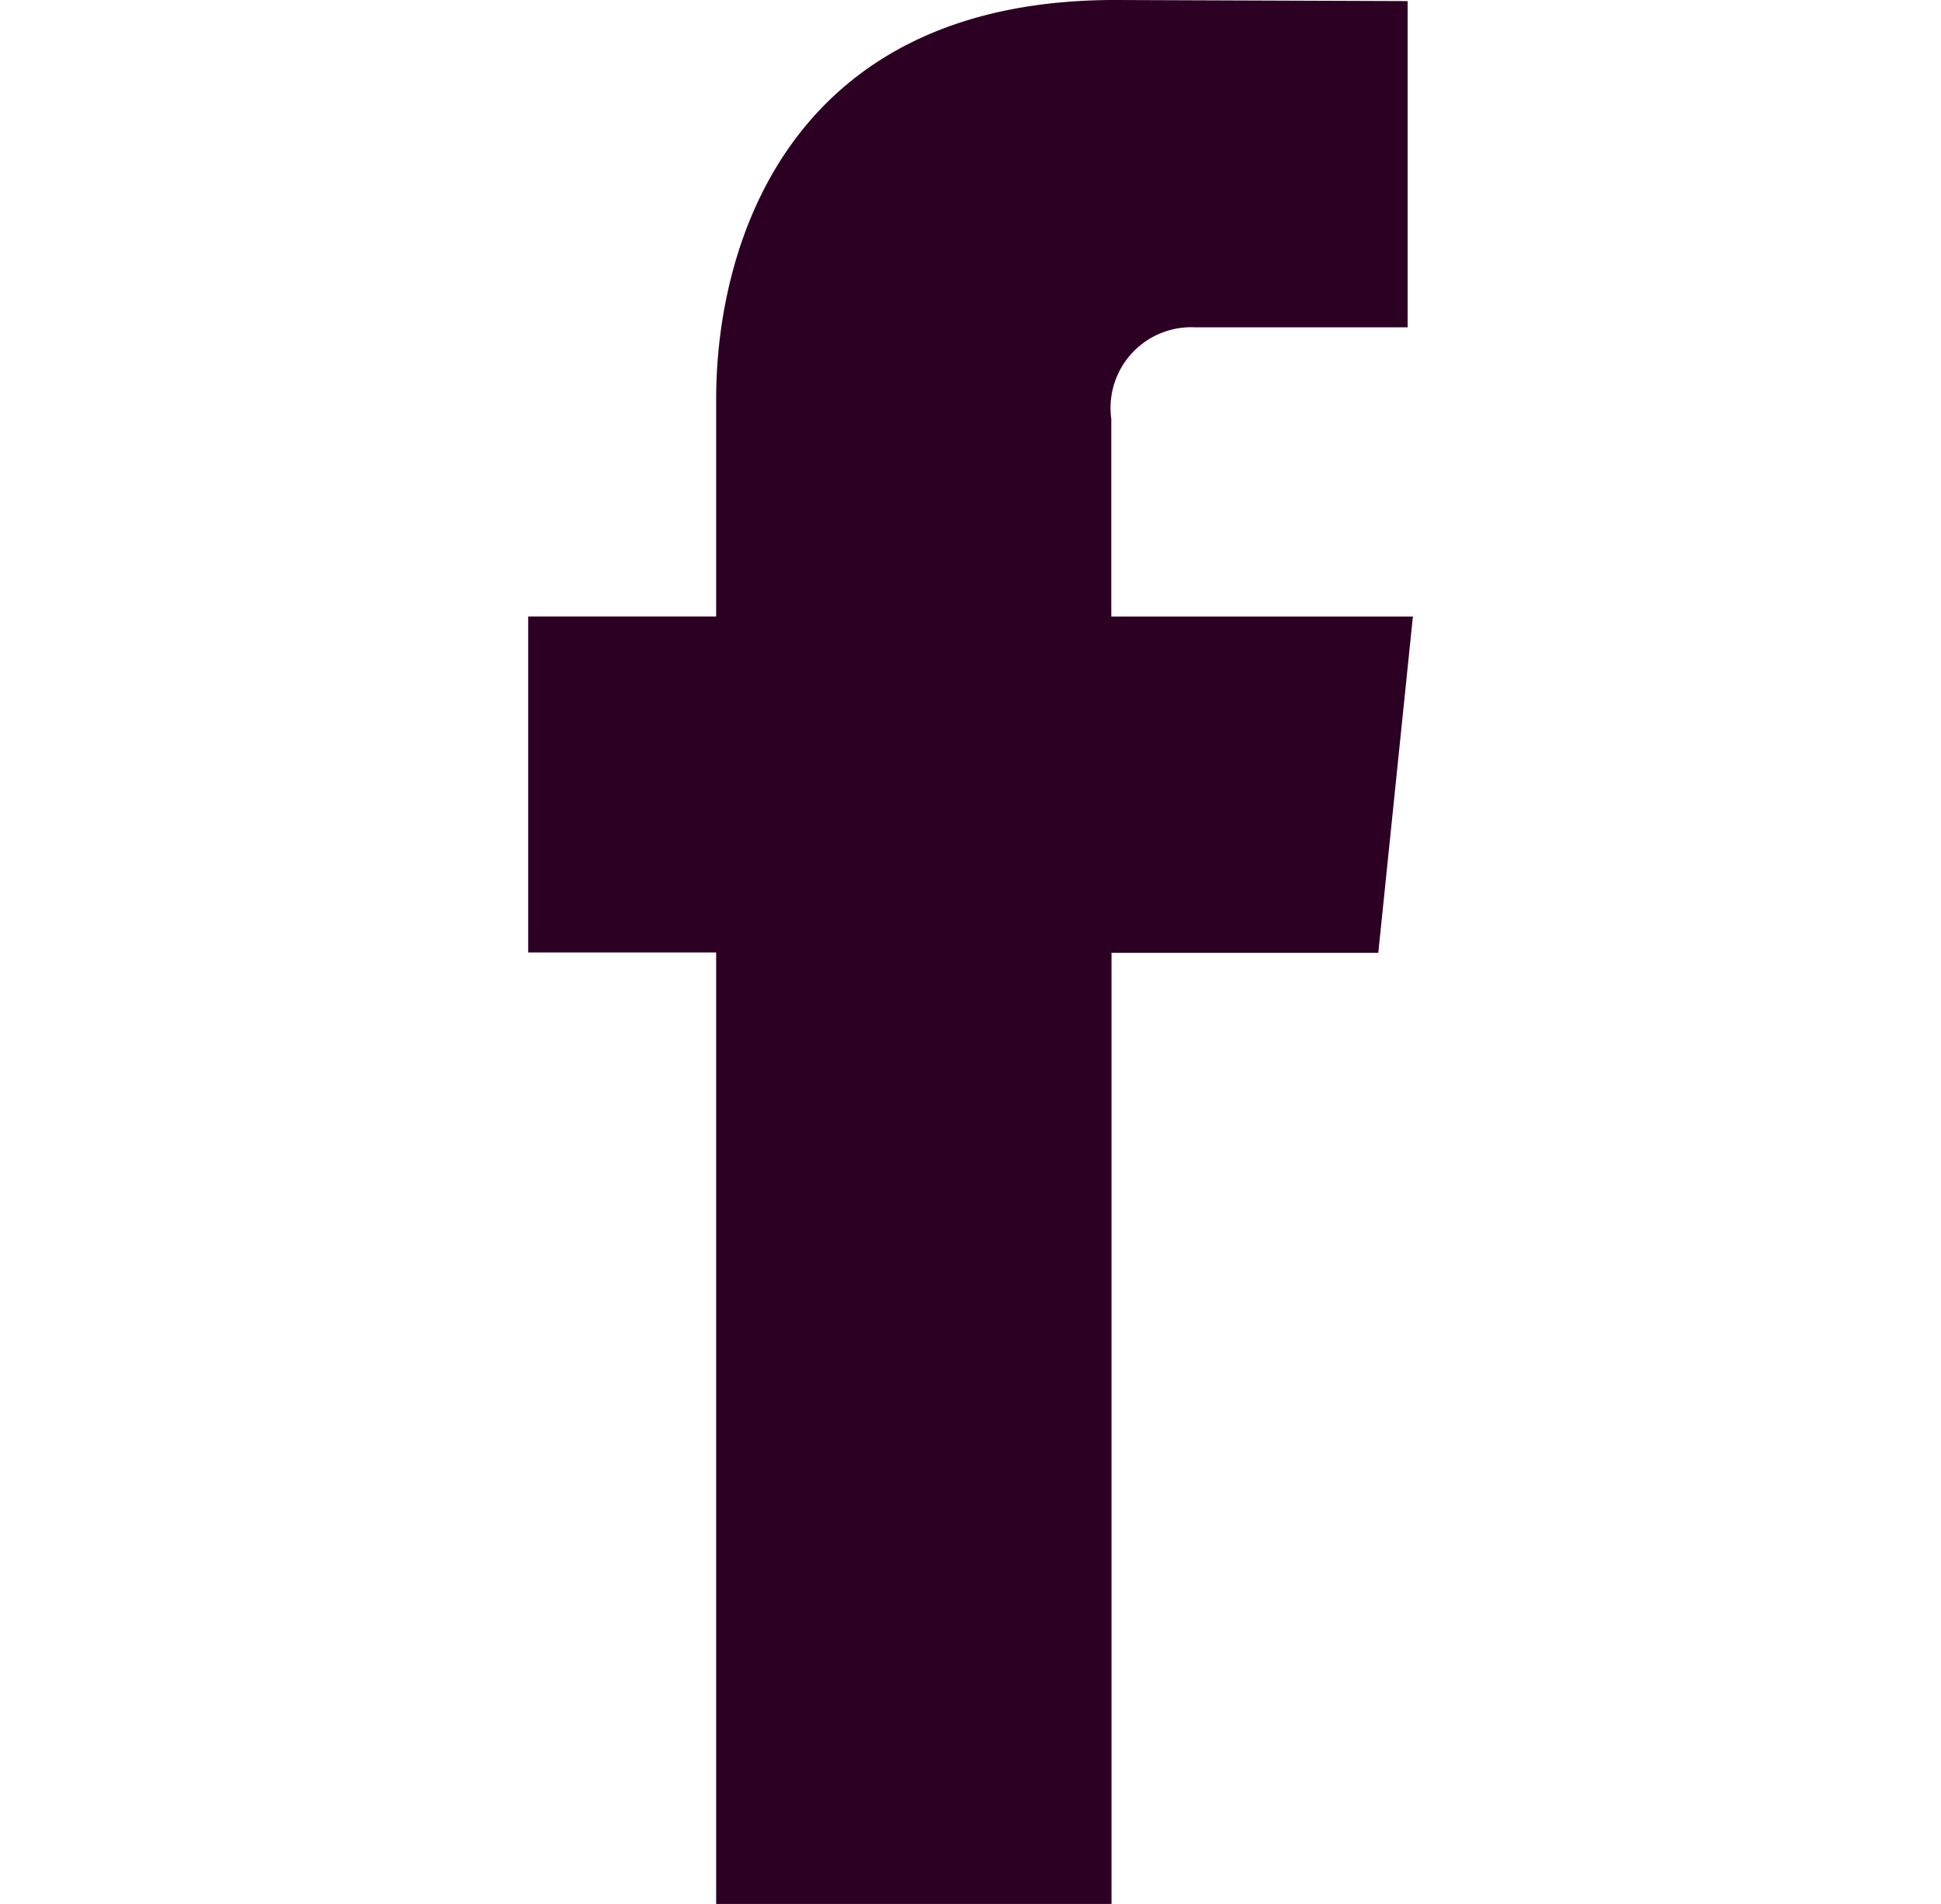 <svg xmlns="http://www.w3.org/2000/svg" xmlns:xlink="http://www.w3.org/1999/xlink" width="52" height="51" viewBox="0 0 52 51">
  <defs>
    <clipPath id="clip-path">
      <rect id="Réseau_3" data-name="Réseau 3" width="52" height="51" transform="translate(1794 404)" fill="#2c0022"/>
    </clipPath>
  </defs>
  <g id="Groupe_de_masques_6" data-name="Groupe de masques 6" transform="translate(-1794 -404)" clip-path="url(#clip-path)">
    <path id="facebook" d="M40.991,20.158H32.912V14.865a2.161,2.161,0,0,1,2.25-2.454h5.689V3.672l-7.846-.029c-8.7,0-10.679,6.517-10.679,10.691v5.823H17.29v9h5.036V54.643H32.918V29.164h7.147l.927-9.006Z" transform="translate(1790.86 400.357)" fill="#2c0022"/>
  </g>
</svg>

